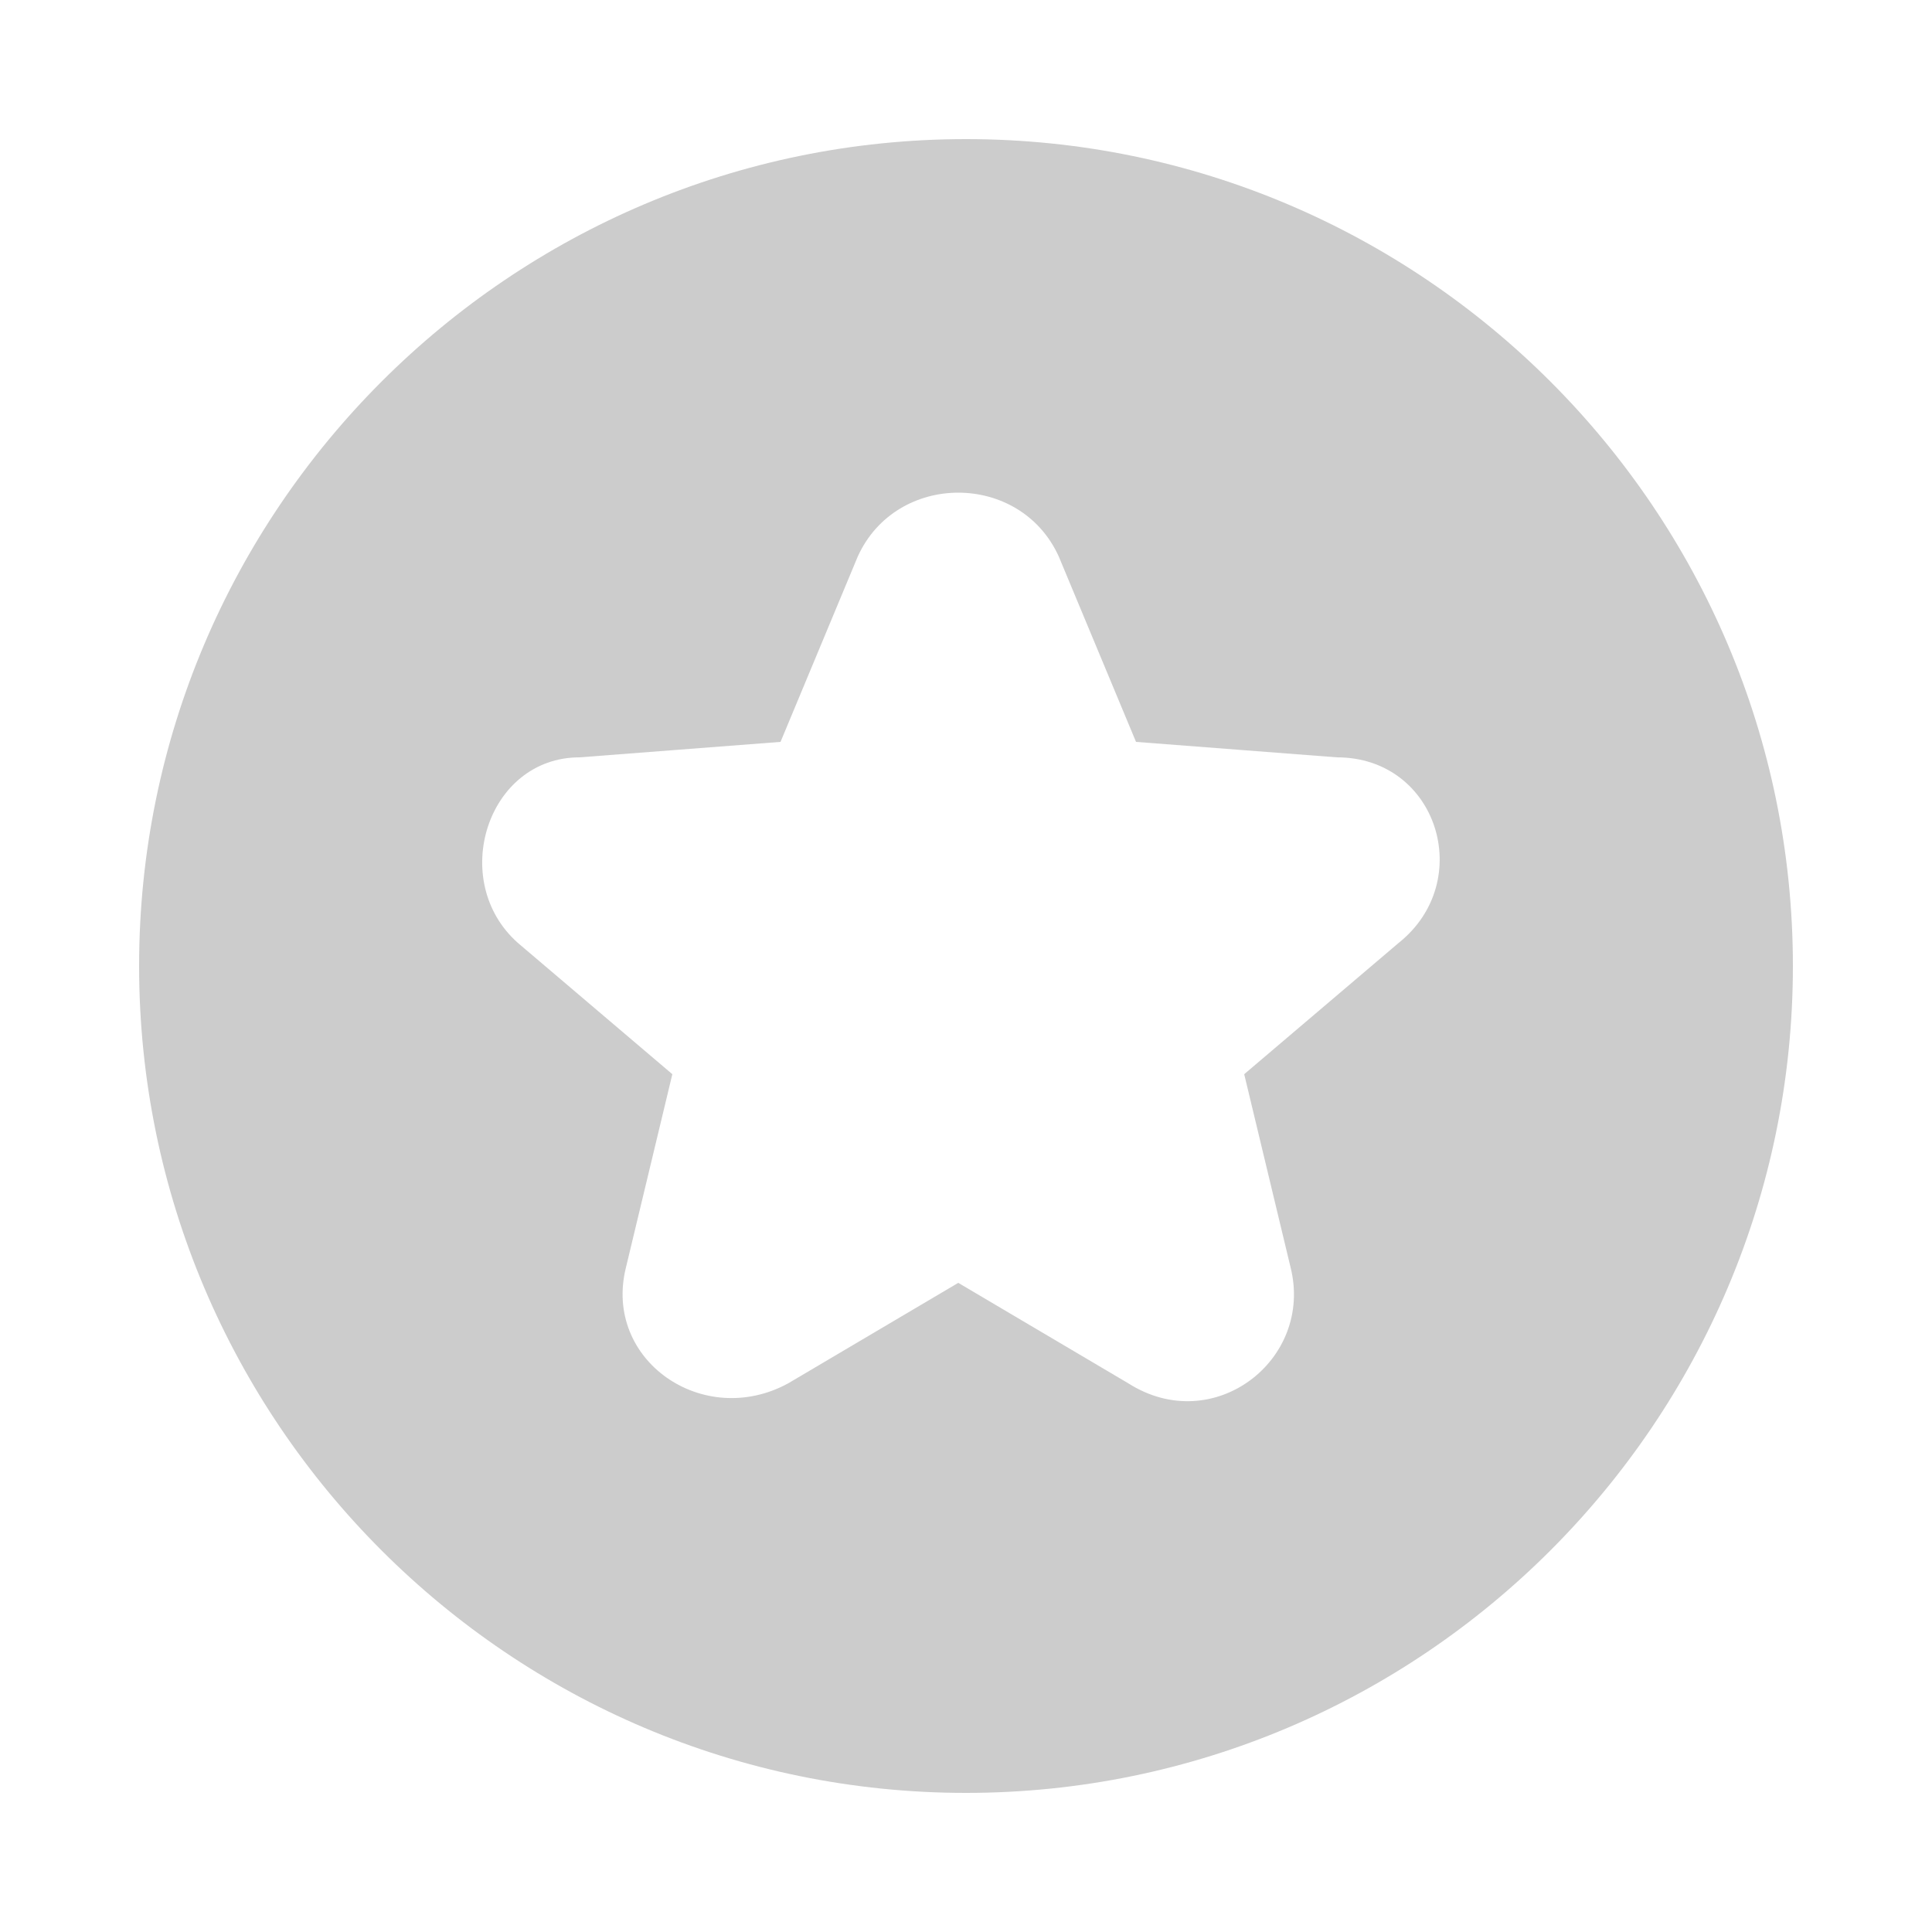<?xml version="1.0" encoding="utf-8"?>
<!-- Generator: Adobe Illustrator 19.2.1, SVG Export Plug-In . SVG Version: 6.00 Build 0)  -->
<svg version="1.1" id="Capa_1" xmlns="http://www.w3.org/2000/svg" xmlns:xlink="http://www.w3.org/1999/xlink" x="0px" y="0px"
	 viewBox="0 0 25 25" style="enable-background:new 0 0 25 25;" xml:space="preserve">
<style type="text/css">
	.st0{fill:#CCCCCC;}
</style>
<path id="XMLID_82_" class="st0" d="M12.5,1.8C6.6,1.8,1.8,6.6,1.8,12.5s4.8,10.7,10.7,10.7s10.7-4.8,10.7-10.7S18.4,1.8,12.5,1.8z
	 M18.1,12.2l-2,1.7l0.6,2.5c0.3,1.2-1,2.2-2.1,1.5l-2.2-1.3l-2.2,1.3c-1.1,0.6-2.4-0.3-2.1-1.5l0.6-2.5l-2-1.7
	c-0.9-0.8-0.4-2.4,0.8-2.4l2.6-0.2l1-2.4c0.5-1.1,2.1-1.1,2.6,0l1,2.4l2.6,0.2C18.6,9.8,19.1,11.4,18.1,12.2z"/>
</svg>
